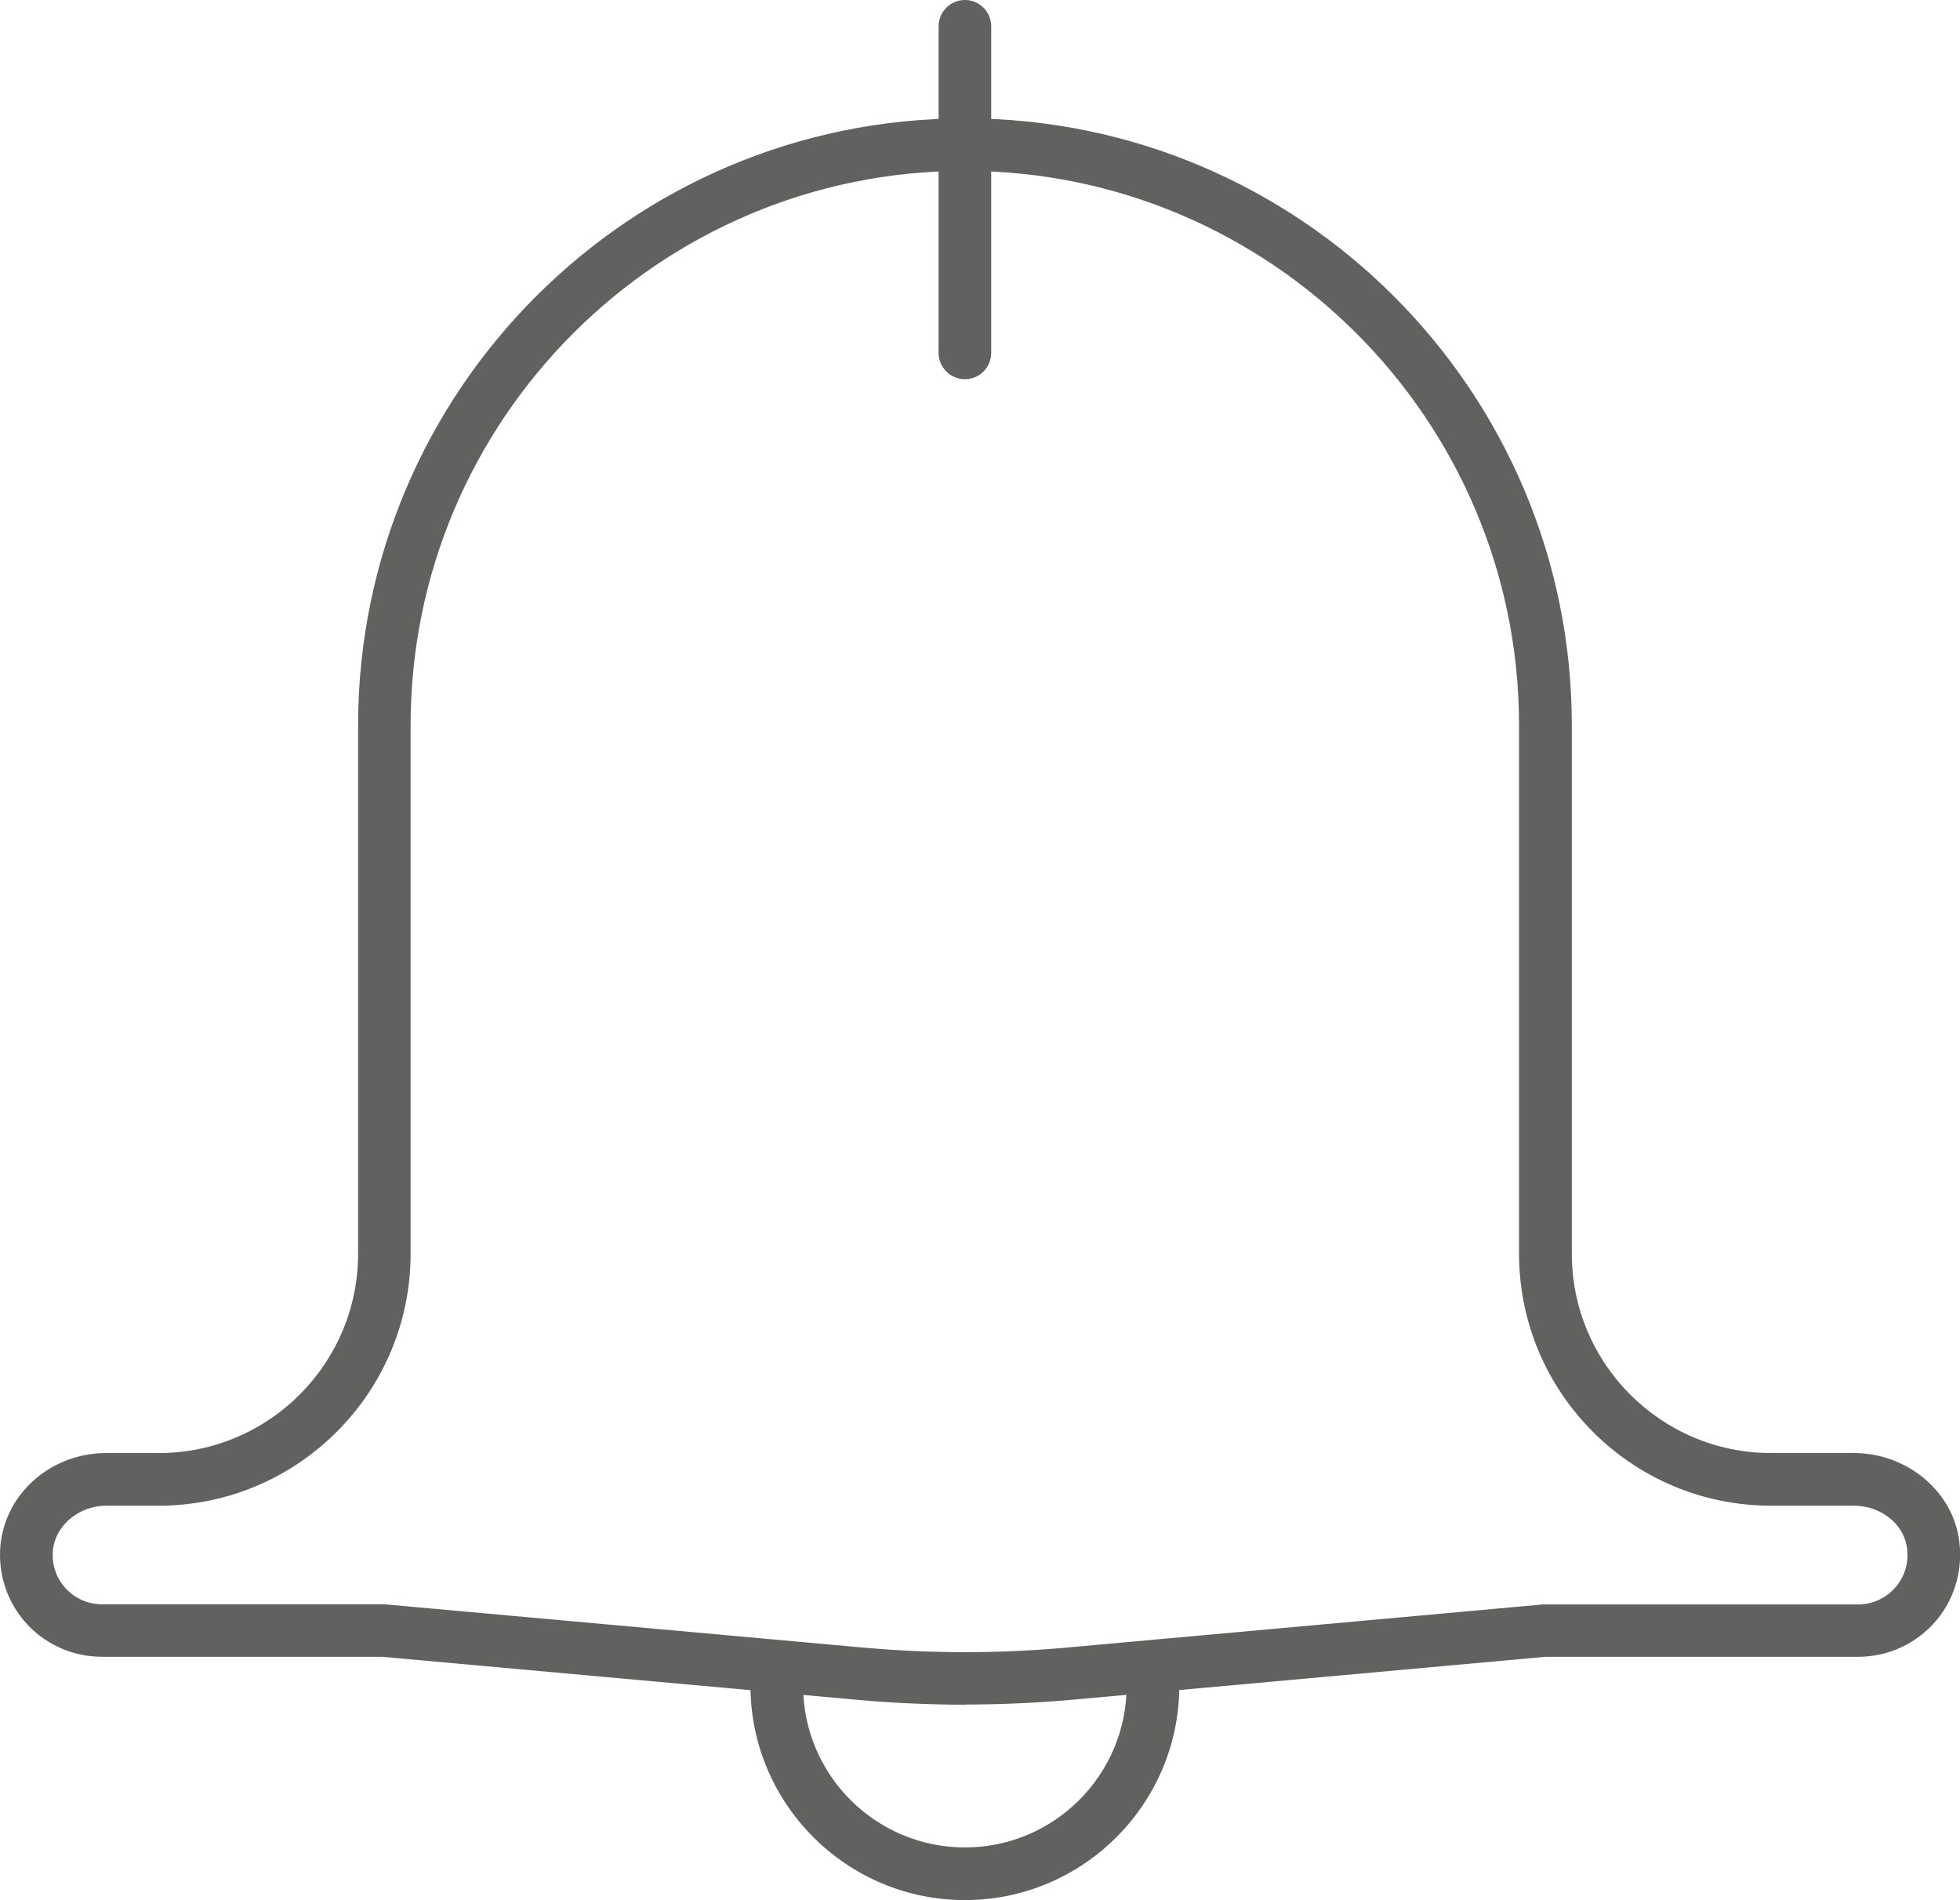 <?xml version="1.0" encoding="UTF-8"?>
<svg id="Capa_2" data-name="Capa 2" xmlns="http://www.w3.org/2000/svg" viewBox="0 0 140.77 136.44">
  <defs>
    <style>
      .cls-1 {
        fill: #616160;
      }
    </style>
  </defs>
  <g id="Capa_1-2" data-name="Capa 1">
    <g>
      <path class="cls-1" d="M69.3,122.41c-2.59,0-5.17-.12-7.74-.35l-34.12-3.09H7.32c-2,0-3.93-.82-5.31-2.27-1.39-1.47-2.1-3.4-2-5.43.2-3.88,3.55-6.93,7.62-6.93h3.78c7.89,0,14.31-6.42,14.31-14.31v-37.95c0-24.03,19.55-43.58,43.59-43.58s43.58,19.55,43.58,43.58v37.95c0,7.89,6.42,14.31,14.31,14.31h5.96c3.69,0,6.92,2.59,7.51,6.02.37,2.16-.21,4.35-1.6,6-1.4,1.66-3.44,2.61-5.6,2.61h-22.46l-33.95,3.08c-2.57.23-5.16.35-7.74.35ZM7.63,108.12c-2.02,0-3.75,1.5-3.84,3.35-.05.99.29,1.92.97,2.63.68.71,1.59,1.1,2.57,1.1h20.28l34.29,3.1c4.91.45,9.89.45,14.81,0l34.12-3.09h22.63c1.05,0,2.04-.47,2.71-1.27.68-.81.96-1.85.77-2.93-.29-1.65-1.91-2.89-3.79-2.89h-5.96c-9.97,0-18.09-8.11-18.09-18.09v-37.95c0-21.95-17.86-39.81-39.81-39.81S29.49,30.13,29.49,52.08v37.95c0,9.97-8.11,18.09-18.09,18.09h-3.78Z"/>
      <path class="cls-1" d="M69.3,136.44c-8.49,0-15.4-6.91-15.4-15.4,0-1.04.84-1.89,1.89-1.89s1.89.85,1.89,1.89c0,6.41,5.21,11.62,11.62,11.62s11.62-5.21,11.62-11.62c0-1.04.84-1.89,1.89-1.89s1.89.85,1.89,1.89c0,8.49-6.91,15.4-15.4,15.4Z"/>
      <path class="cls-1" d="M69.3,27.23c-1.04,0-1.89-.85-1.89-1.89V1.89c0-1.04.84-1.89,1.89-1.89s1.89.85,1.89,1.89v23.45c0,1.04-.84,1.89-1.89,1.89Z"/>
    </g>
  </g>
</svg>